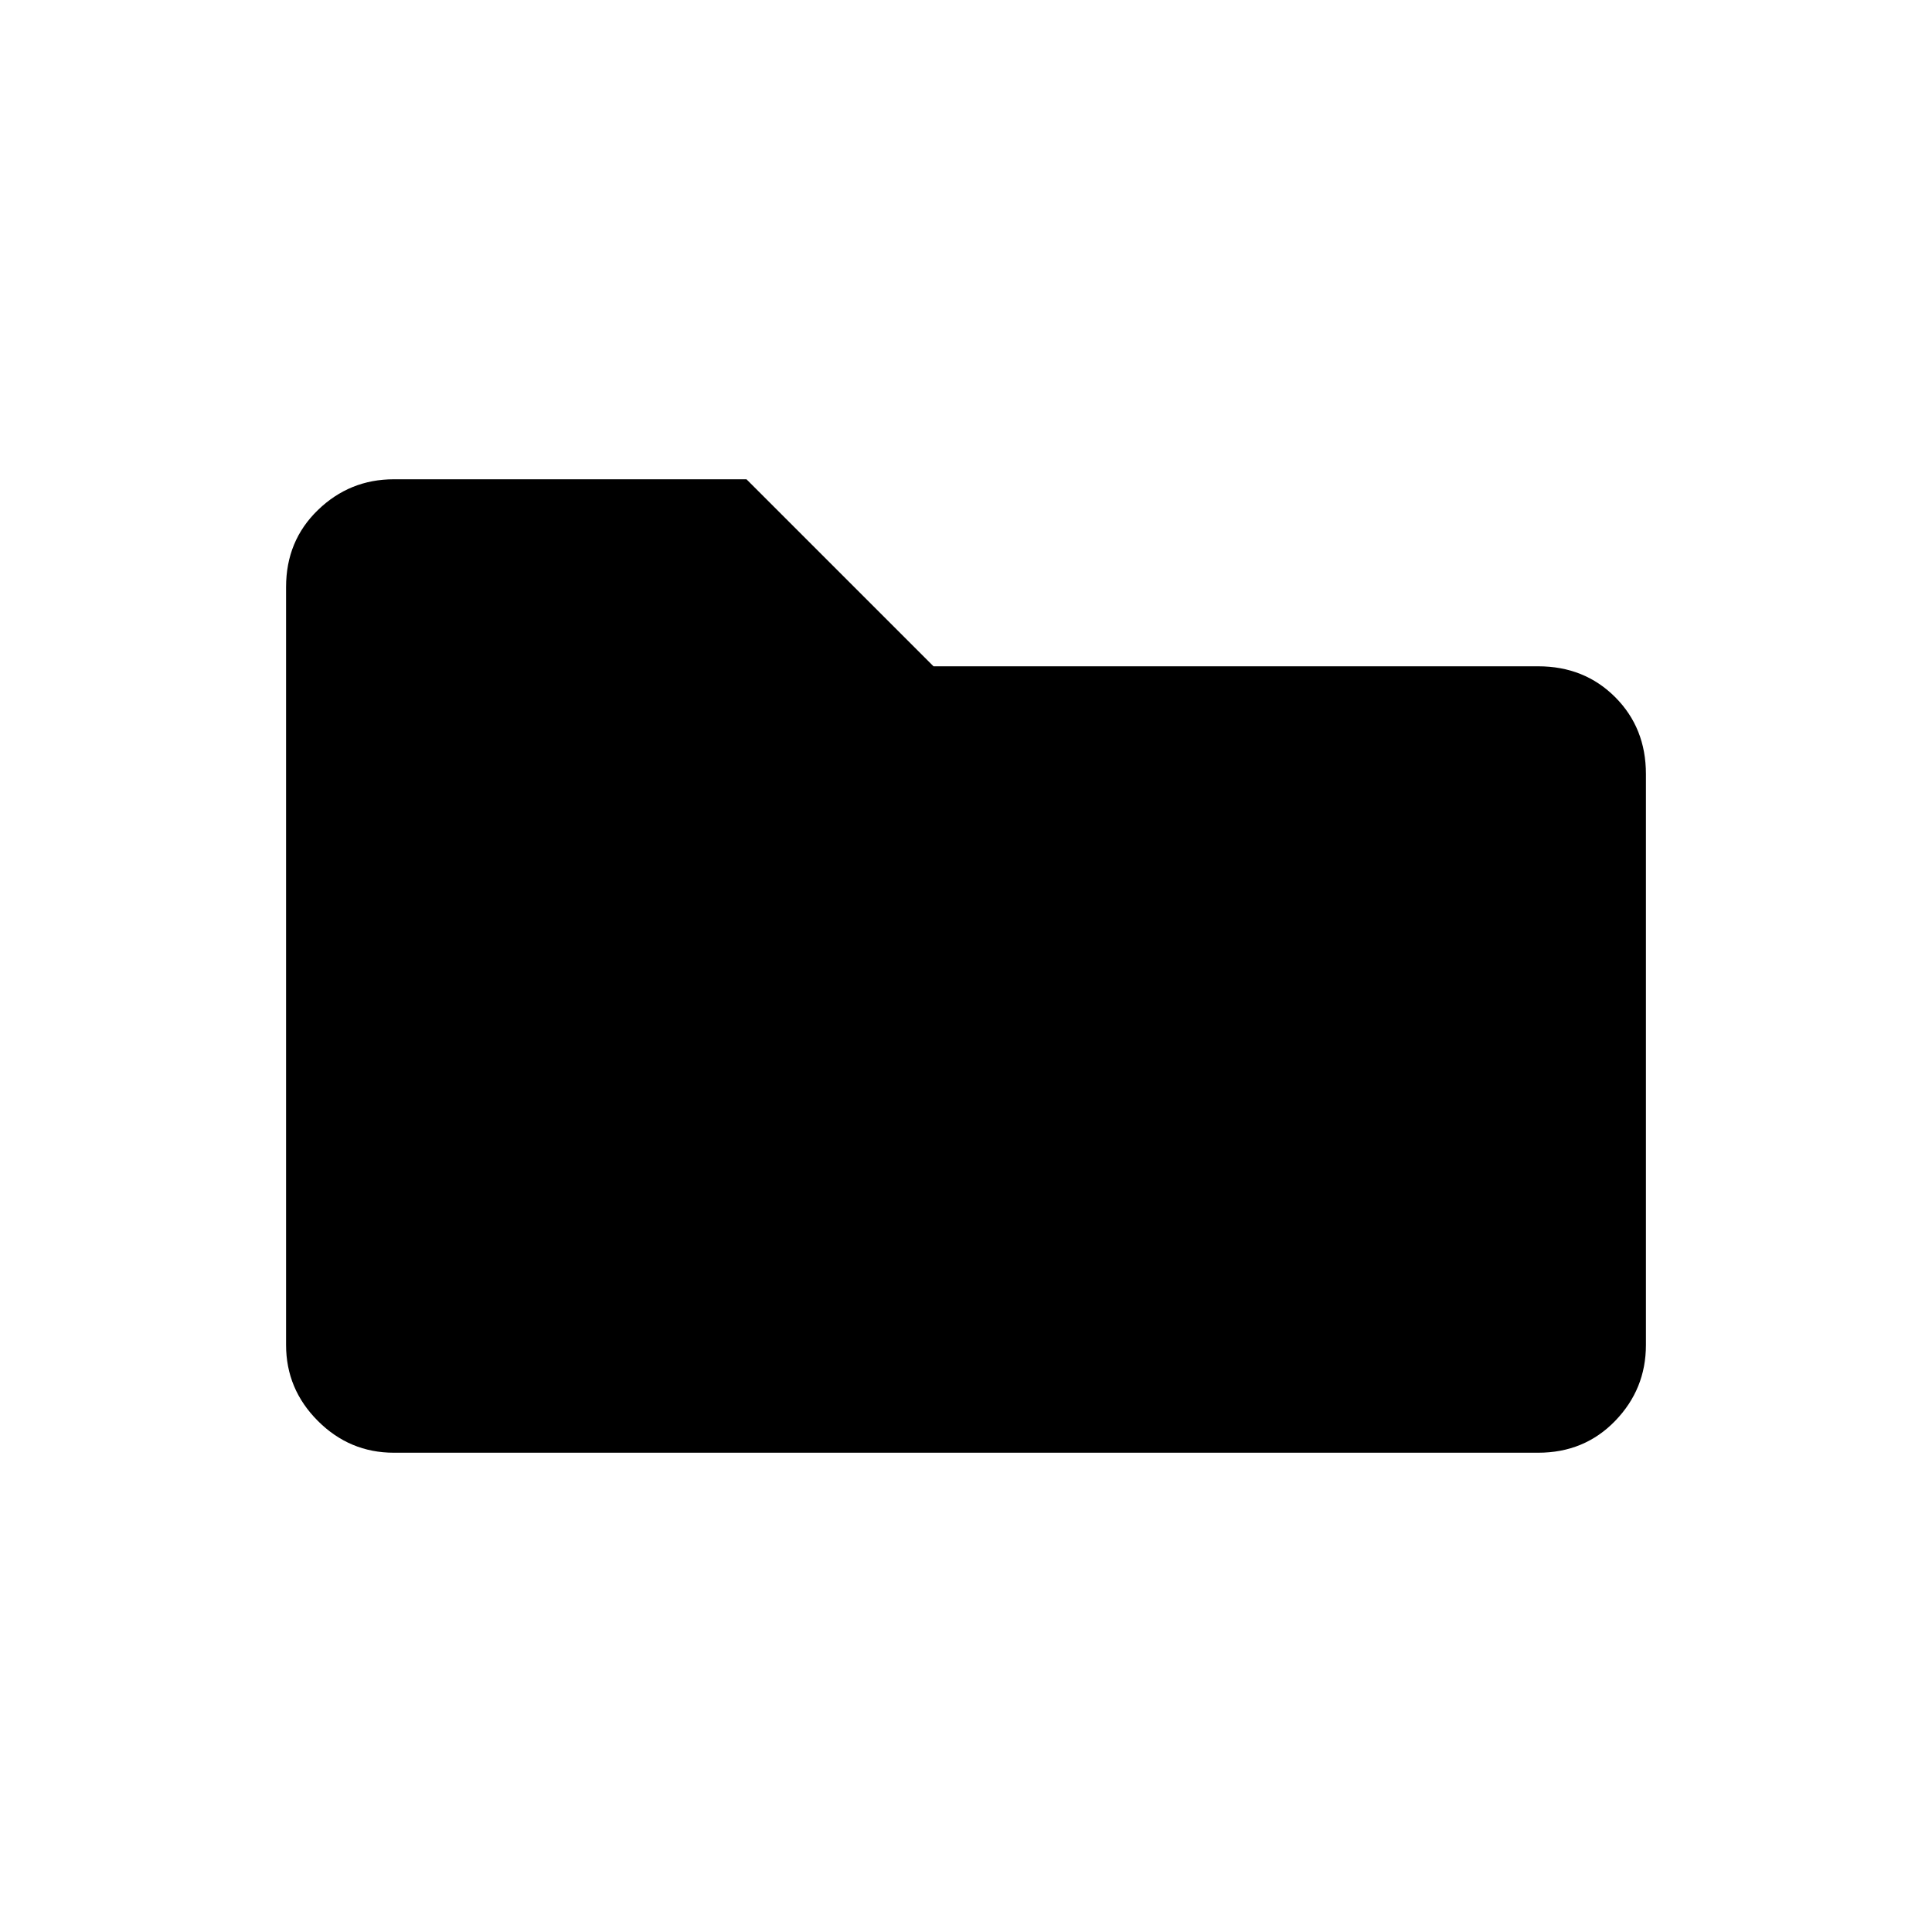 <svg xmlns="http://www.w3.org/2000/svg" height="20" viewBox="0 -960 960 960" width="20"><path d="M195.69-238.15q-21.94 0-37.74-15.8t-15.8-37.74v-376.62q0-22.94 15.8-38.24t37.74-15.3h175.23l92.93 92.93h300.46q22.94 0 38.24 15.3t15.3 38.24v283.69q0 21.94-15.3 37.74t-38.24 15.8H195.69Z"/></svg>